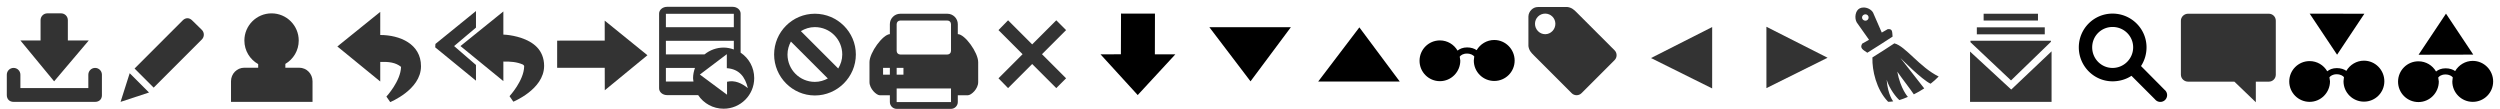 <?xml version="1.0" encoding="UTF-8" standalone="no"?>
<!-- Created with Inkscape (http://www.inkscape.org/) -->

<svg
   xmlns:dc="http://purl.org/dc/elements/1.1/"
   xmlns:cc="http://creativecommons.org/ns#"
   xmlns:rdf="http://www.w3.org/1999/02/22-rdf-syntax-ns#"
   xmlns:svg="http://www.w3.org/2000/svg"
   xmlns="http://www.w3.org/2000/svg"
   xmlns:xlink="http://www.w3.org/1999/xlink"
   xmlns:sodipodi="http://sodipodi.sourceforge.net/DTD/sodipodi-0.dtd"
   xmlns:inkscape="http://www.inkscape.org/namespaces/inkscape"
   width="368"
   height="16"
   id="svg2"
   version="1.1"
   inkscape:version="0.48.1 r9760"
   sodipodi:docname="New document 2">
  <defs
     id="defs4">
    <linearGradient
       inkscape:collect="always"
       xlink:href="#linearGradient5367"
       id="linearGradient7161"
       gradientUnits="userSpaceOnUse"
       x1="200.163"
       y1="4.672"
       x2="200.163"
       y2="15.161"
       gradientTransform="translate(60.986,-37.012)" />
    <linearGradient
       inkscape:collect="always"
       id="linearGradient5367">
      <stop
         style="stop-color:#000000;stop-opacity:0.7"
         offset="0"
         id="stop5369" />
      <stop
         style="stop-color:#000000;stop-opacity:0.5"
         offset="1"
         id="stop5371" />
    </linearGradient>
  </defs>
  <sodipodi:namedview
     id="base"
     pagecolor="#ffffff"
     bordercolor="#666666"
     borderopacity="1.0"
     inkscape:pageopacity="0.0"
     inkscape:pageshadow="2"
     inkscape:zoom="2"
     inkscape:cx="227.57537"
     inkscape:cy="-57.041969"
     inkscape:current-layer="layer1"
     showgrid="true"
     inkscape:grid-bbox="true"
     inkscape:document-units="px"
     inkscape:snap-nodes="false"
     inkscape:window-width="1366"
     inkscape:window-height="711"
     inkscape:window-x="0"
     inkscape:window-y="26"
     inkscape:window-maximized="1"
     showguides="true"
     inkscape:guide-bbox="true">
    <inkscape:grid
       type="xygrid"
       id="grid3097"
       empspacing="5"
       visible="true"
       enabled="true"
       snapvisiblegridlinesonly="true" />
    <sodipodi:guide
       orientation="1,0"
       position="16,-5"
       id="guide3205" />
    <sodipodi:guide
       orientation="1,0"
       position="32,-5"
       id="guide3207" />
    <sodipodi:guide
       orientation="1,0"
       position="48,-5"
       id="guide3209" />
    <sodipodi:guide
       orientation="1,0"
       position="64,-5"
       id="guide3211" />
    <sodipodi:guide
       orientation="1,0"
       position="80,-5"
       id="guide3213" />
    <sodipodi:guide
       orientation="1,0"
       position="96,-5"
       id="guide3215" />
    <sodipodi:guide
       orientation="1,0"
       position="112,-5"
       id="guide3217" />
    <sodipodi:guide
       orientation="1,0"
       position="128,-5"
       id="guide3219" />
    <sodipodi:guide
       orientation="1,0"
       position="144,-5"
       id="guide3221" />
    <sodipodi:guide
       orientation="1,0"
       position="160,-5"
       id="guide3223" />
    <sodipodi:guide
       orientation="1,0"
       position="176,-5"
       id="guide3225" />
    <sodipodi:guide
       orientation="1,0"
       position="0,-5"
       id="guide3227" />
    <sodipodi:guide
       orientation="0,1"
       position="-12,16"
       id="guide3229" />
    <sodipodi:guide
       orientation="0,1"
       position="-12,0"
       id="guide3231" />
    <sodipodi:guide
       orientation="1,0"
       position="192,-5"
       id="guide3233" />
    <sodipodi:guide
       orientation="1,0"
       position="208,-5"
       id="guide3310" />
    <sodipodi:guide
       orientation="1,0"
       position="224,-5"
       id="guide3312" />
    <sodipodi:guide
       orientation="1,0"
       position="240,-5"
       id="guide3314" />
    <sodipodi:guide
       orientation="1,0"
       position="256,-5"
       id="guide3316" />
    <sodipodi:guide
       orientation="1,0"
       position="272,-5"
       id="guide4279" />
    <sodipodi:guide
       orientation="1,0"
       position="288,-5"
       id="guide4281" />
    <sodipodi:guide
       orientation="1,0"
       position="304,-5"
       id="guide4283" />
    <sodipodi:guide
       orientation="1,0"
       position="320,-5"
       id="guide4393" />
    <sodipodi:guide
       orientation="1,0"
       position="336,-5"
       id="guide4395" />
    <sodipodi:guide
       orientation="1,0"
       position="352,-5"
       id="guide4397" />
  </sodipodi:namedview>
  <g
     id="layer1"
     inkscape:label="Layer 1"
     inkscape:groupmode="layer">
    <path
       id="path2989"
       fill="MenuText"
       d="m 39.973,1.967 c -2.209,0 -4,1.791 -4,4 0,1.494 0.817,2.782 2.031,3.469 l 0,0.531 -2.031,0 c -1.098,0 -1.969,0.892 -1.969,2 l 0,3.031 12,0 0,-3.031 c 0,-1.108 -0.871,-2 -1.969,-2 l -2.031,0 0,-0.562 c 1.181,-0.695 1.969,-1.968 1.969,-3.438 0,-2.209 -1.791,-4 -4,-4 z"
       inkscape:connector-curvature="0" />
    <path
       id="path3000"
       fill="MenuText"
       d="m 291.99,2.026 0,1 8,0 0,-1 -8,0 z m -1,2 0,1.031 10,0 0,-1.031 -10,0 z m -0.938,1.969 0,0.219 5.969,5.625 5.875,-5.687 0,-0.156 -11.844,0 z m 11.938,1.562 -5.938,5.625 -6.062,-5.594 0,7.406 12,0 0,-7.438 z"
       inkscape:connector-curvature="0" />
    <path
       id="path3011"
       fill="MenuText"
       d="m 274.278,1.107 c -0.191,0.007 -0.36,0.038 -0.531,0.125 -0.672,0.342 -0.789,1.446 -0.438,2.062 l 1.812,2.562 -1,0.563 c -0.419,0.675 0.15,0.934 0.75,1.344 1.254,-0.768 2.484,-1.576 3.719,-2.375 -0.073,-0.713 0.018,-1.177 -0.719,-1.094 l -0.875,0.5 -1.281,-2.938 c -0.263,-0.462 -0.865,-0.77 -1.438,-0.75 z m 0.312,1 c 0.265,0 0.469,0.203 0.469,0.469 0,0.266 -0.203,0.469 -0.469,0.469 -0.265,0 -0.5,-0.203 -0.5,-0.469 0,-0.266 0.235,-0.469 0.5,-0.469 z m 4.25,4.281 c -1.061,0.706 -2.136,1.39 -3.219,2.063 l 0,0.094 c -0.053,1.752 0.549,4.627 2.312,6.437 0.213,0.007 0.475,-0.02 0.75,-0.062 0,-4e-6 -0.797,-0.945 -0.969,-3.188 0.418,1.358 1.403,2.597 1.875,3 0.39,-0.109 0.814,-0.287 1.25,-0.469 0,0 -1.075,-1.158 -1.562,-3.719 0.817,1.167 1.932,2.583 2.438,3.344 0.508,-0.251 1.026,-0.544 1.531,-0.875 -0.922,-1.173 -2.589,-3.311 -3.5,-4.469 0,0 3.189,3.224 4.438,3.781 0.414,-0.327 0.815,-0.674 1.188,-1.062 -2.808,-1.381 -4.863,-4.447 -6.5,-4.875 z"
       inkscape:connector-curvature="0" />
    <path
       id="path3022"
       fill="MenuText"
       d="m 89.013,3.036 6.289,5.094 -6.277,5.156 -0.008,-3.305 -7.004,-0.004 0.002,-3.995 7.002,-0.009 -0.004,-2.938 z"
       inkscape:connector-curvature="0" />
    <path
       id="path3033"
       fill="MenuText"
       d="m 6.971,1.964 c -0.554,0 -1,0.446 -1,1 l 0,2.992 -2.969,0 4.965,6.015 5.098,-6.015 -3.078,0 0,-2.992 c 0,-0.554 -0.446,-1 -1,-1 z m -4.969,8.031 c -0.551,0 -1,0.449 -1,1 l 0,3 c 0,0.616 0.41,1 1,1 l 12,0 c 0.572,0 1,-0.37 1,-0.969 l 0,-3.031 c 0,-0.551 -0.449,-1 -1,-1 -0.551,0 -1,0.449 -1,1 l 0,1.969 -10,0 0,-1.969 c 0,-0.551 -0.449,-1 -1,-1 z"
       inkscape:connector-curvature="0" />
    <path
       id="path3044"
       fill="MenuText"
       d="m 27.591,2.681 c -0.252,1e-6 -0.495,0.12 -0.688,0.312 l -7.094,7.094 2.812,2.812 7.094,-7.094 c 0.386,-0.386 0.386,-1.021 0,-1.406 l -1.438,-1.406 c -0.193,-0.193 -0.436,-0.312 -0.688,-0.312 z m -8.5,8.094 -1.344,4.219 4.188,-1.375 -2.844,-2.844 z"
       inkscape:connector-curvature="0" />
    <path
       id="path3055"
       fill="MenuText"
       d="m 70.064,1.625 -5.969,4.844 -0.031,0.5 6,4.906 0,-2.312 -3.219,-2.781 3.219,-2.719 z m 4.031,0.062 -6.313,5.094 6.313,5.156 0,-2.875 c 1.08,-0.014 1.956,0.044 2.875,0.438 0.14,0.105 0.19,0.153 0.188,0.281 -0.048,2.103 -2.156,4.375 -2.156,4.375 l 0.562,0.812 c 0,0 1.099,-0.449 2.219,-1.312 1.12,-0.864 2.312,-2.183 2.312,-3.969 0,-1.151 -0.419,-2.09 -1.062,-2.75 -0.644,-0.66 -1.478,-1.071 -2.281,-1.344 -0.803,-0.273 -1.596,-0.408 -2.188,-0.469 -0.193,-0.02 -0.323,-0.024 -0.469,-0.031 z"
       inkscape:connector-curvature="0" />
    <path
       id="path3066"
       fill="MenuText"
       d="m 55.973,1.746 -6.313,5.094 6.313,5.156 0,-2.875 c 1.228,-0.051 2.249,0.061 3.062,0.719 -0.048,2.103 -2.156,4.375 -2.156,4.375 l 0.562,0.812 c 0,0 1.099,-0.449 2.219,-1.312 1.12,-0.864 2.312,-2.183 2.312,-3.969 0,-3.291 -3.128,-4.594 -6,-4.594 z"
       inkscape:connector-curvature="0" />
    <path
       id="path3077"
       fill="MenuText"
       d="m 226.389,1.034 c -0.389,0 -0.715,0.152 -0.969,0.406 -0.254,0.254 -0.438,0.611 -0.438,1 l 0,4.344 c 0.091,0.644 0.4,0.962 0.812,1.375 l 5.562,5.562 c 0.393,0.393 1.044,0.393 1.438,0 l 4.875,-4.875 c 0.393,-0.393 0.393,-1.044 0,-1.437 l -5.562,-5.562 c -0.414,-0.426 -0.776,-0.738 -1.375,-0.812 l -4.344,0 z m 1.062,0.969 c 0.83,0 1.5,0.67 1.5,1.5 0,0.83 -0.67,1.531 -1.5,1.531 -0.83,0 -1.5,-0.701 -1.5,-1.531 0,-0.83 0.67,-1.5 1.5,-1.5 z"
       inkscape:connector-curvature="0" />
    <path
       id="path3088"
       fill="MenuText"
       d="m 322.089,2.02 c -0.576,0 -1.062,0.455 -1.062,1.031 l 0,7.938 c 0,0.576 0.486,1.031 1.062,1.031 l 6.812,0 3.156,3.031 0,-3.031 1.909,0 c 0.576,0 1.031,-0.455 1.031,-1.031 l 0,-7.938 c 0,-0.576 -0.455,-1.031 -1.031,-1.031 z"
       inkscape:connector-curvature="0" />
    <path
       id="path3237"
       fill="MenuText"
       d="m 98.207,1.003 c -0.665,0 -1.188,0.446 -1.188,1 l 0,11 c 0,0.554 0.522,1 1.188,1 l 4.562,0 c 0.806,1.216 2.182,2 3.75,2 2.485,0 4.5,-2.015 4.5,-4.5 0,-1.568 -0.784,-2.944 -2,-3.75 l 0,-5.75 c 0,-0.554 -0.522,-1 -1.188,-1 l -9.625,0 z m -0.188,1.031 10,0 0,1.969 -10,0 0,-1.969 z m 0,3.969 10,0 0,1.281 c -0.473,-0.169 -0.97,-0.281 -1.5,-0.281 -1.063,0 -2.042,0.384 -2.812,1 l -5.688,0 0,-2 z m 8.969,1.969 0,2.063 c 1.831,0.13 2.696,1.283 3.094,2.938 -0.924,-0.744 -1.923,-1.203 -3.062,-0.938 l 0,1.906 -4,-2.969 3.969,-3 z m -8.969,2.031 4.281,0 c -0.169,0.473 -0.281,0.97 -0.281,1.5 0,0.172 0.044,0.333 0.062,0.5 l -4.062,0 0,-2 z"
       inkscape:connector-curvature="0" />
    <path
       id="path3248"
       fill="MenuText"
       d="m 119.95,2.021 c -3.312,0 -6,2.688 -6,6 0,3.312 2.688,6.031 6,6.031 3.312,0 6.031,-2.719 6.031,-6.031 0,-3.312 -2.719,-6 -6.031,-6 z m 0,1.969 c 2.231,0 4.031,1.8 4.031,4.031 0,0.762 -0.229,1.456 -0.594,2.062 l -5.5,-5.5 c 0.606,-0.365 1.3,-0.594 2.062,-0.594 z m -3.531,2.125 5.438,5.437 c -0.568,0.305 -1.214,0.5 -1.906,0.5 -2.231,0 -4.031,-1.8 -4.031,-4.031 0,-0.695 0.193,-1.337 0.5,-1.906 z"
       inkscape:connector-curvature="0" />
    <path
       id="path3259"
       fill="MenuText"
       d="m 132.519,2.024 c -0.84,0 -1.531,0.692 -1.531,1.531 l 0,1.469 c -1.046,0.047 -3,2.727 -3,4.125 l 0,2.938 c 0,0.971 1.018,1.938 1.531,1.938 l 1.469,0 0,1 c 0,0.545 0.455,1 1,1 l 8,0 c 0.545,0 1,-0.455 1,-1 l 0,-1 1.469,0 c 0.508,-0.005 1.531,-0.934 1.531,-1.938 l 0,-2.938 c 0,-1.414 -1.961,-4.125 -3,-4.125 l 0,-1.469 c 0,-0.84 -0.692,-1.531 -1.531,-1.531 l -6.938,0 z m 0,1 6.938,0 c 0.303,0 0.531,0.228 0.531,0.531 l 0,3.938 c 0,0.303 -0.228,0.531 -0.531,0.531 l -6.938,0 c -0.303,0 -0.531,-0.228 -0.531,-0.531 l 0,-3.938 c 0,-0.303 0.228,-0.531 0.531,-0.531 z m -2.531,6.969 1,0 0,1 -1,0 0,-1 z m 2,0 1,0 0,1 -1,0 0,-1 z m 0,3.031 8,0 0,2 -8,0 0,-2 z"
       inkscape:connector-curvature="0" />
    <path
       id="path3270"
       fill="MenuText"
       d="m 148.389,2.987 -1.413,1.444 3.548,3.548 -3.548,3.548 1.413,1.444 3.548,-3.548 3.548,3.548 1.444,-1.444 -3.548,-3.548 3.548,-3.548 -1.444,-1.444 -3.548,3.548 -3.548,-3.548 z"
       inkscape:connector-curvature="0" />
    <path
       id="path4871-3"
       d="m 178.015,4 6.061,7.971 5.942,-7.969 z"
       inkscape:connector-curvature="0"
       style="fill:#000000;fill-opacity:1" />
    <path
       id="path4871-3-45"
       d="m 194.038,12 6.061,-7.971 5.942,7.969 z"
       inkscape:connector-curvature="0"
       style="fill:#000000;fill-opacity:1" />
    <path
       id="path3022-0"
       d="m 173.008,8.002 -5.536,5.99 -5.476,-5.994 2.999,-0.008 0.02,-5.993 4.995,0.002 -0.014,5.999 z"
       inkscape:connector-curvature="0"
       style="fill:#000000;fill-opacity:1"
       sodipodi:nodetypes="cccccccc" />
    <path
       style="font-size:medium;font-style:normal;font-variant:normal;font-weight:normal;font-stretch:normal;text-indent:0;text-align:start;text-decoration:none;line-height:normal;letter-spacing:normal;word-spacing:normal;text-transform:none;direction:ltr;block-progression:tb;writing-mode:lr-tb;text-anchor:start;baseline-shift:baseline;color:#000000;fill:#000000;fill-opacity:1;stroke:none;stroke-width:2.906;marker:none;visibility:visible;display:inline;overflow:visible;enable-background:accumulate;font-family:Sans;-inkscape-font-specification:Sans"
       d="m 310.97,2.001 c -2.75,0 -4.969,2.219 -4.969,4.969 0,2.75 2.219,5 4.969,5 1.016,0 1.991,-0.288 2.781,-0.812 l 3.469,3.469 a 1,1 0 1 0 1.406,-1.406 l -3.469,-3.5 c 0.515,-0.785 0.812,-1.743 0.812,-2.75 0,-2.75 -2.25,-4.969 -5,-4.969 z m 0,1.969 c 1.669,0 3.031,1.331 3.031,3 0,1.669 -1.362,3.031 -3.031,3.031 -1.669,0 -3,-1.362 -3,-3.031 0,-1.669 1.331,-3 3,-3 z"
       id="path3258"
       inkscape:connector-curvature="0" />
    <path
       id="path5035-94"
       d="m 347.977,8.93 c -1.105,0 -2.072,0.612 -2.594,1.5 -0.336,-0.235 -0.804,-0.406 -1.406,-0.406 -0.612,0 -1.075,0.204 -1.406,0.469 -0.521,-0.895 -1.484,-1.5 -2.594,-1.5 -1.66,0 -3,1.34 -3,3 0,1.66 1.34,3 3,3 1.66,0 3,-1.368 3,-3.027 l -0.086,-0.582 c 0.151,-0.203 0.485,-0.453 1.062,-0.453 0.592,0 0.917,0.24 1.078,0.422 l -0.066,0.609 c 0,1.66 1.352,3 3.012,3 1.66,0 3,-1.34 3,-3 0,-1.66 -1.34,-3.031 -3,-3.031 z"
       inkscape:connector-curvature="0"
       style="fill:#000000;fill-opacity:1"
       sodipodi:nodetypes="ccscsssccsccsscc" />
    <path
       style="fill:#000000;fill-opacity:1;stroke:none"
       d="m 348.035,2.023 -8.051,-0.016 4.035,6.047 z"
       id="path5212"
       inkscape:connector-curvature="0"
       sodipodi:nodetypes="cccc" />
    <path
       id="path5035-94-4"
       d="m 363.992,8.961 c -1.105,0 -2.072,0.612 -2.594,1.5 -0.336,-0.235 -0.804,-0.406 -1.406,-0.406 -0.612,0 -1.075,0.204 -1.406,0.469 -0.521,-0.895 -1.484,-1.5 -2.594,-1.5 -1.66,0 -3,1.34 -3,3 0,1.66 1.34,3 3,3 1.66,0 3,-1.368 3,-3.027 l -0.086,-0.582 c 0.151,-0.203 0.485,-0.453 1.062,-0.453 0.592,0 0.917,0.24 1.078,0.422 l -0.066,0.609 c 0,1.66 1.352,3 3.012,3 1.66,0 3,-1.34 3,-3 0,-1.66 -1.34,-3.031 -3,-3.031 z"
       inkscape:connector-curvature="0"
       style="fill:#000000;fill-opacity:1"
       sodipodi:nodetypes="ccscsssccsccsscc" />
    <path
       style="fill:#000000;fill-opacity:1;stroke:none"
       d="m 364.066,8.039 -8.051,0.016 4.035,-6.047 z"
       id="path5212-1"
       inkscape:connector-curvature="0"
       sodipodi:nodetypes="cccc" />
    <path
       id="path5035"
       d="m 219.956,5.885 c -1.105,0 -2.072,0.612 -2.594,1.5 -0.336,-0.235 -0.804,-0.406 -1.406,-0.406 -0.612,0 -1.075,0.204 -1.406,0.469 -0.521,-0.895 -1.484,-1.5 -2.594,-1.5 -1.66,0 -3,1.34 -3,3 0,1.66 1.34,3 3,3 1.66,0 3,-1.368 3,-3.027 l -0.086,-0.582 c 0.151,-0.203 0.485,-0.453 1.062,-0.453 0.592,0 0.917,0.24 1.078,0.422 l -0.066,0.609 c 0,1.66 1.352,3 3.012,3 1.66,0 3,-1.34 3,-3 0,-1.66 -1.34,-3.031 -3,-3.031 z"
       inkscape:connector-curvature="0"
       style="fill:#000000;fill-opacity:1"
       sodipodi:nodetypes="ccscsssccsccsscc" />
    <path
       id="path4353"
       fill="MenuText"
       d="m 252.032,3.983 -9.003,4.561 9,4.472 z"
       inkscape:connector-curvature="0" />
    <path
       id="path4364"
       fill="MenuText"
       d="m 260.015,3.939 9.003,4.561 -9,4.472 z"
       inkscape:connector-curvature="0" />
  </g>
</svg>
